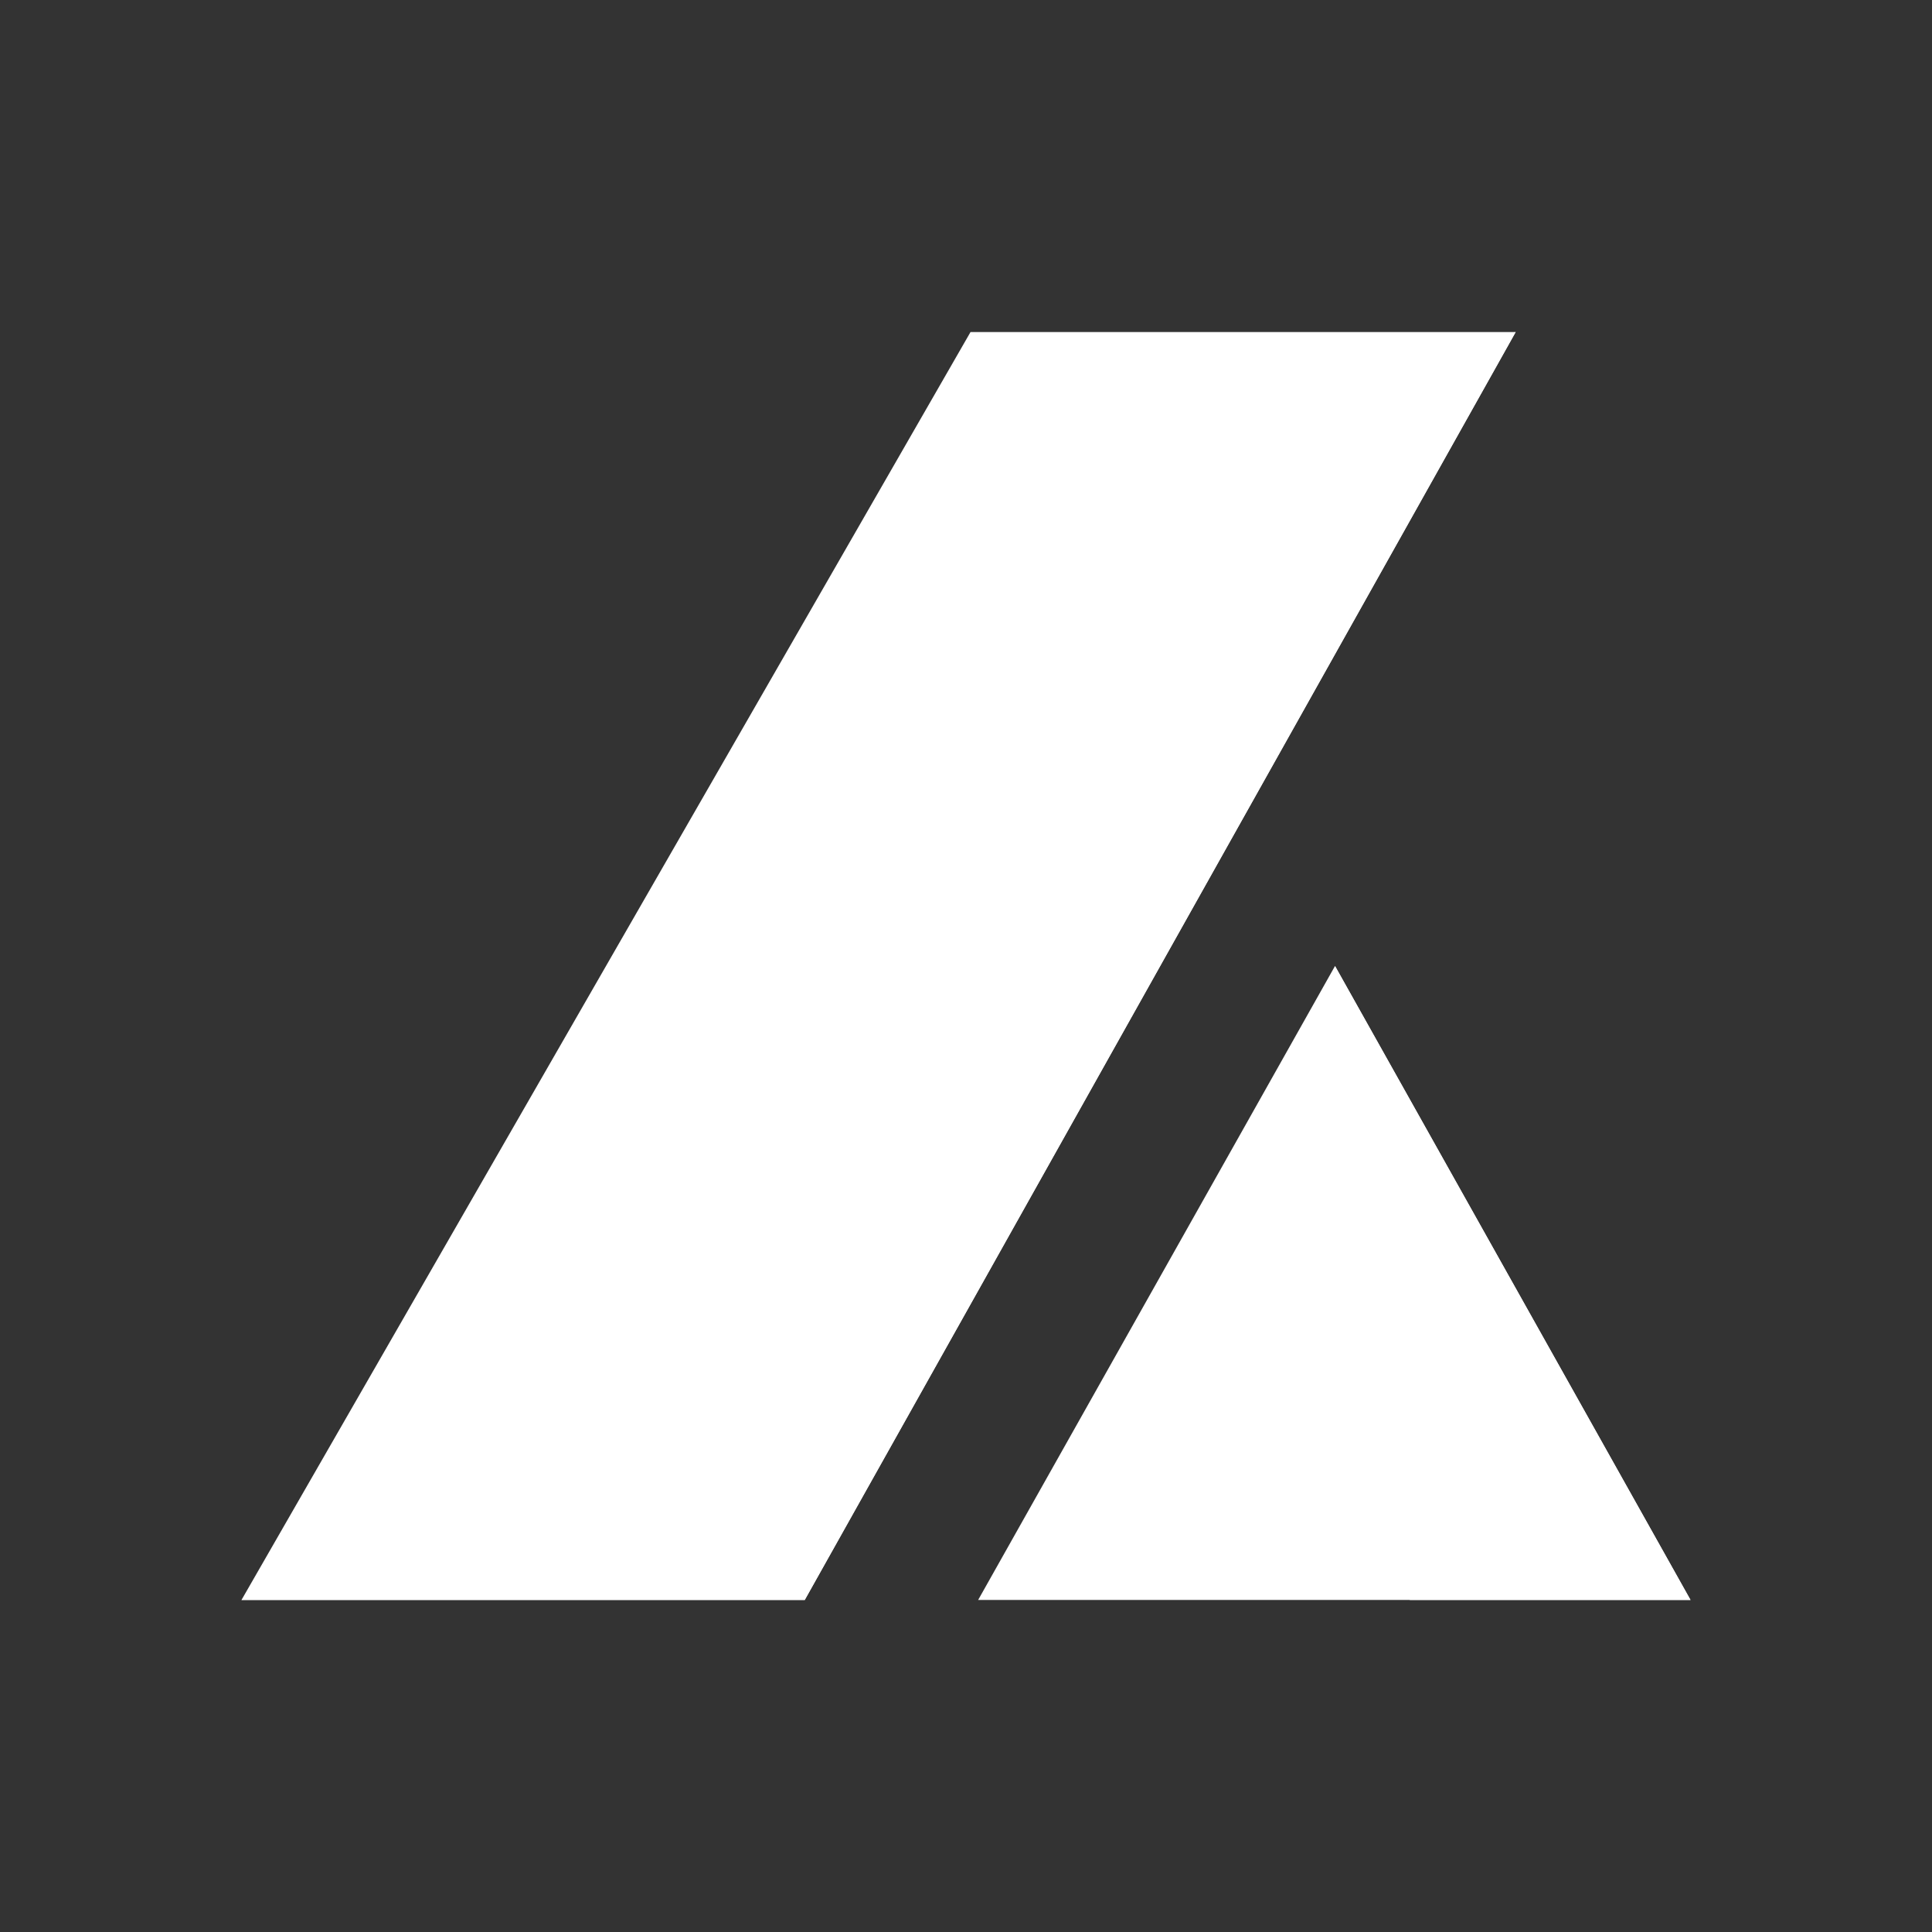<svg xmlns="http://www.w3.org/2000/svg" width="24" height="24" fill="none" viewBox="0 0 24 24">
    <rect x="0" y="0" width="24" height="24" fill="#333333" stroke="none"/>
    <path fill="#fff" d="M12.056 4.125 3 19.875h6.997l8.831-15.75z"/>
    <path fill="#fff" d="M18.823 4.125 3 19.875h6.997l8.831-15.75zm-6.672 15.75H21L16.584 12z"/>
    <path fill="#fff" d="M17.513 19.875H21L16.584 12z"/>
</svg>
